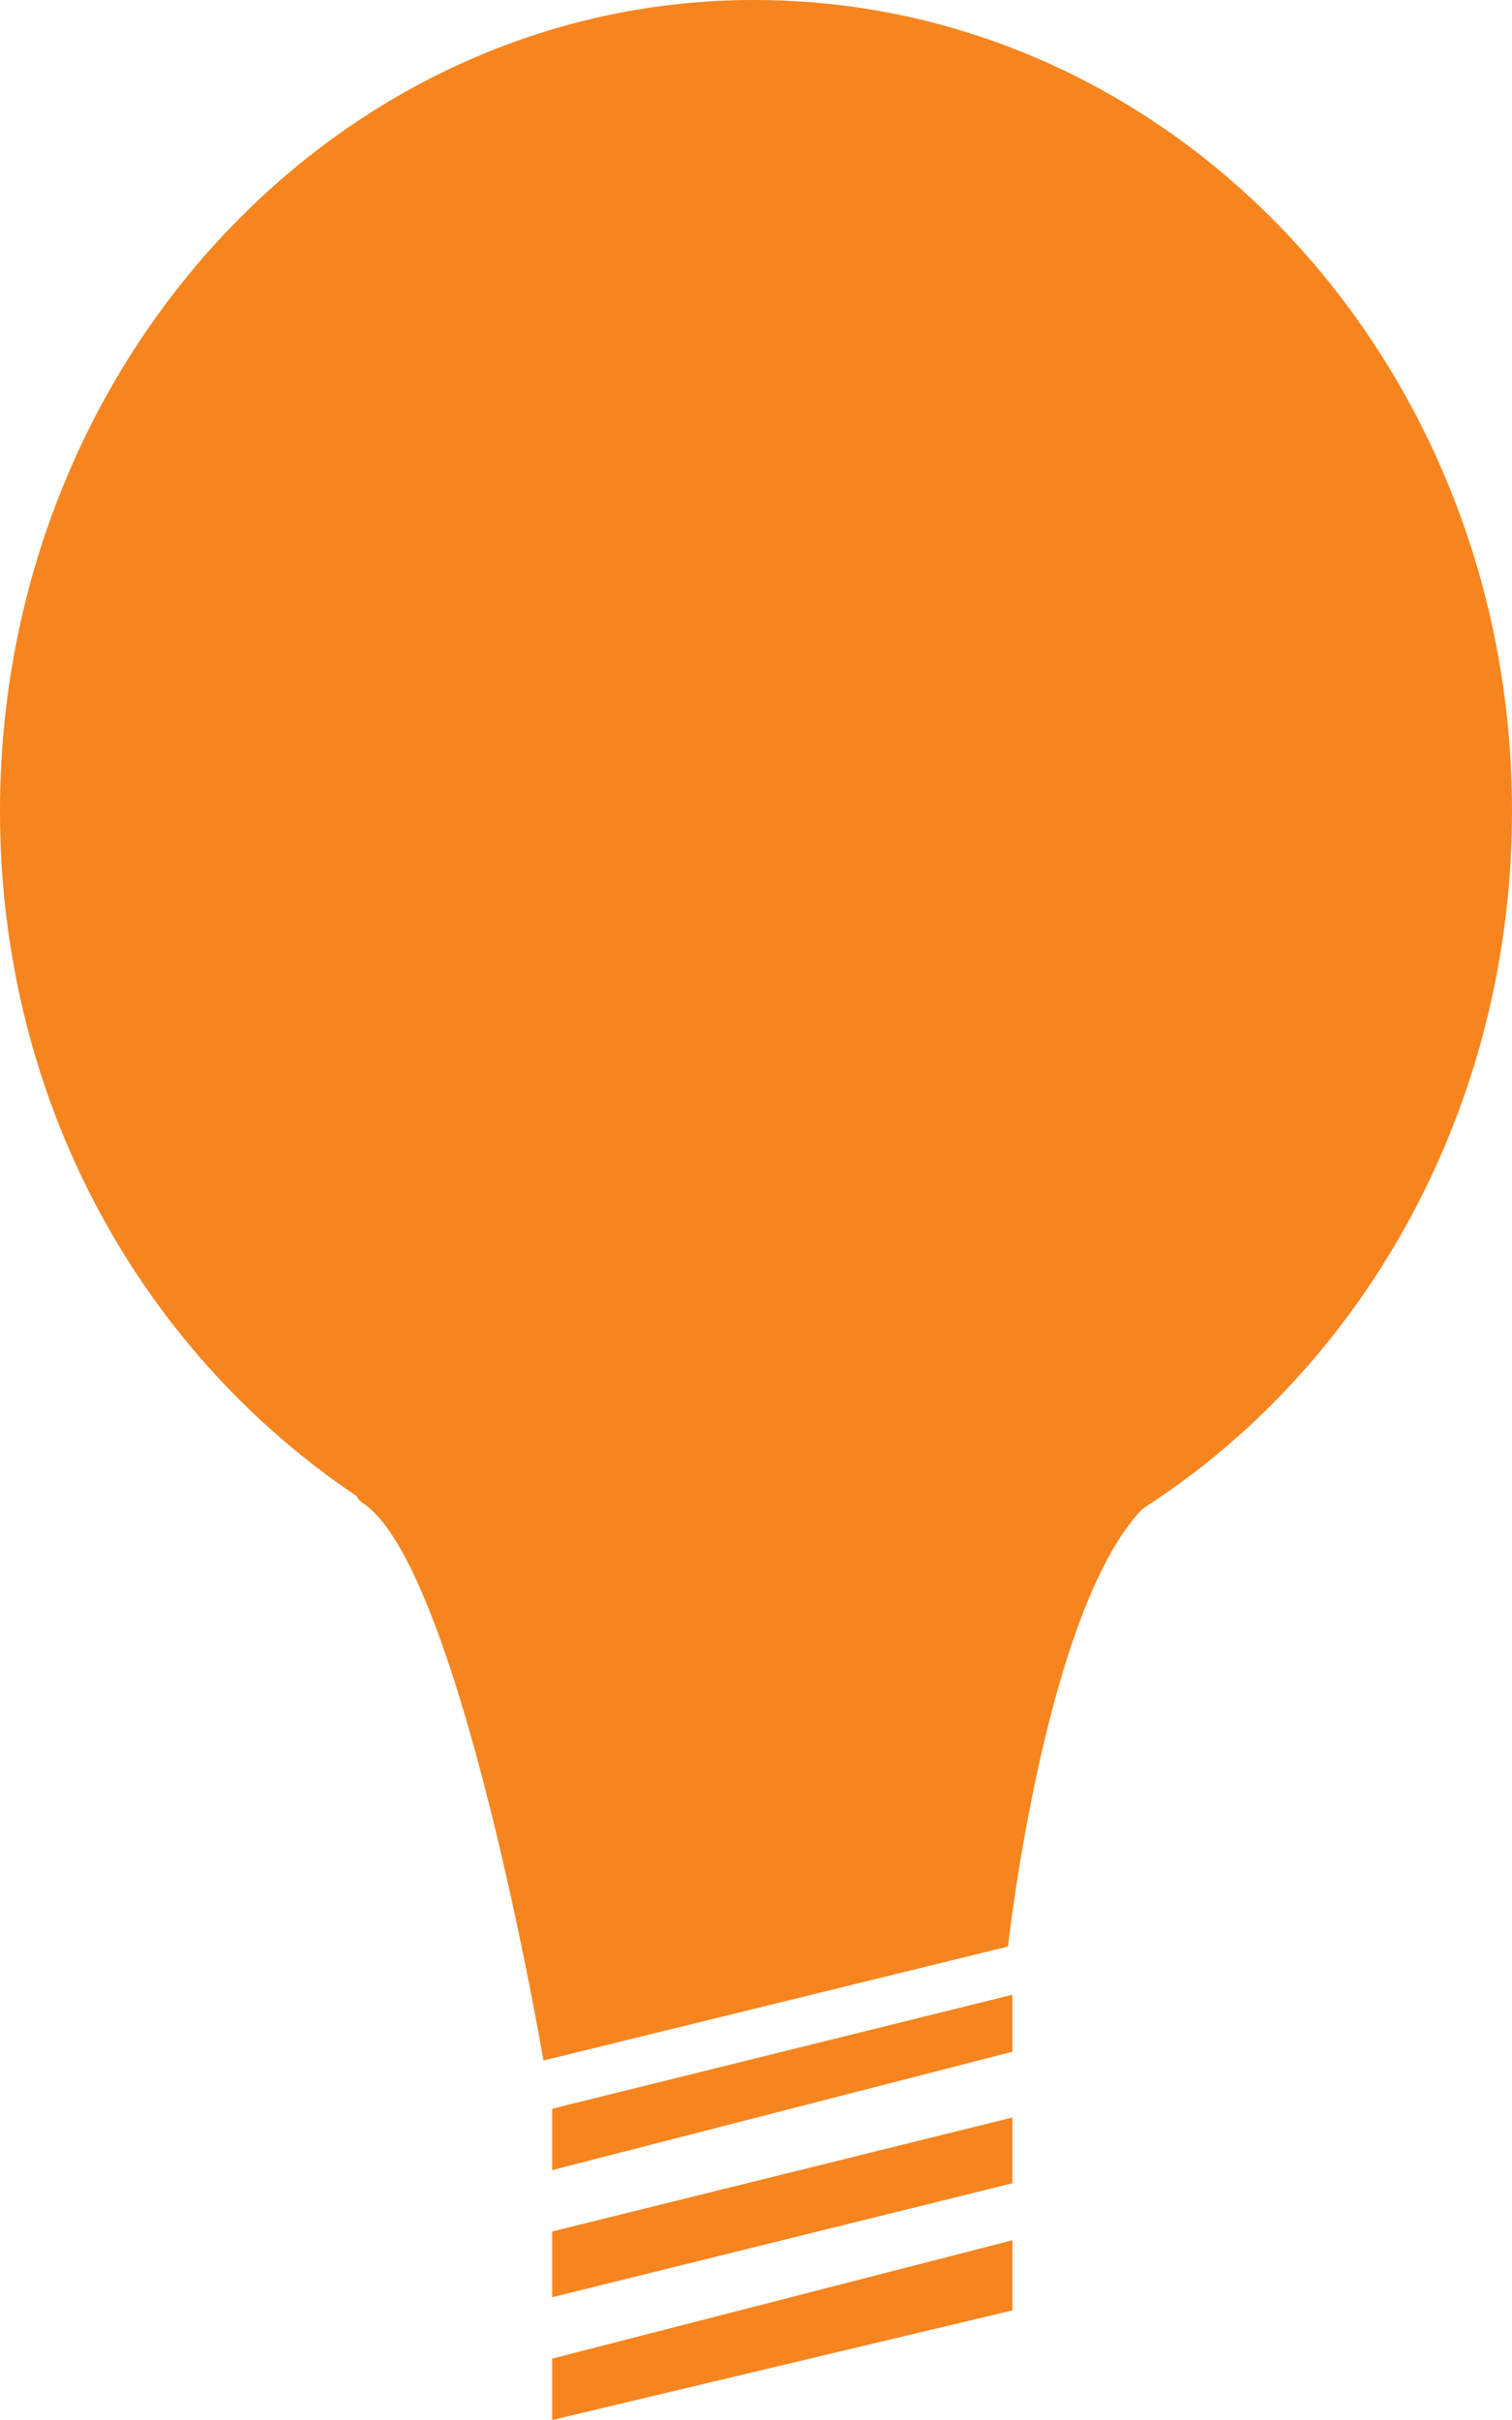<?xml version="1.0" encoding="utf-8"?>
<!-- Generator: Adobe Illustrator 18.0.0, SVG Export Plug-In . SVG Version: 6.00 Build 0)  -->
<!DOCTYPE svg PUBLIC "-//W3C//DTD SVG 1.1//EN" "http://www.w3.org/Graphics/SVG/1.1/DTD/svg11.dtd">
<svg version="1.1" id="Layer_1" xmlns="http://www.w3.org/2000/svg" xmlns:xlink="http://www.w3.org/1999/xlink" x="0px" y="0px"
	 viewBox="0 0 34.5 55.2" enable-background="new 0 0 34.5 55.2" xml:space="preserve">
<path fill="#F6851F" d="M12.4,47l10.6-2.6c0,0,0.9-8.2,3.3-10.2c2.4-2-20.3-1.4-18,0.1C10.5,35.8,12.4,47,12.4,47z"/>
<path fill="#F6851F" d="M34.5,18.5c0,10.2-7.7,18.5-17.2,18.5c-3.3,0-6.3-1-8.9-2.7C3.3,31,0,25.2,0,18.5C0,8.3,7.7,0,17.2,0
	C26.8,0,34.5,8.3,34.5,18.5z"/>
<polygon fill="#F6851F" points="12.6,48.1 23.1,45.5 23.1,46.8 12.6,49.5 "/>
<polygon fill="#F6851F" points="12.6,50.9 23.1,48.3 23.1,49.8 12.6,52.4 "/>
<polygon fill="#F6851F" points="12.6,53.8 23.1,51.1 23.1,52.7 12.6,55.2 "/>
</svg>
